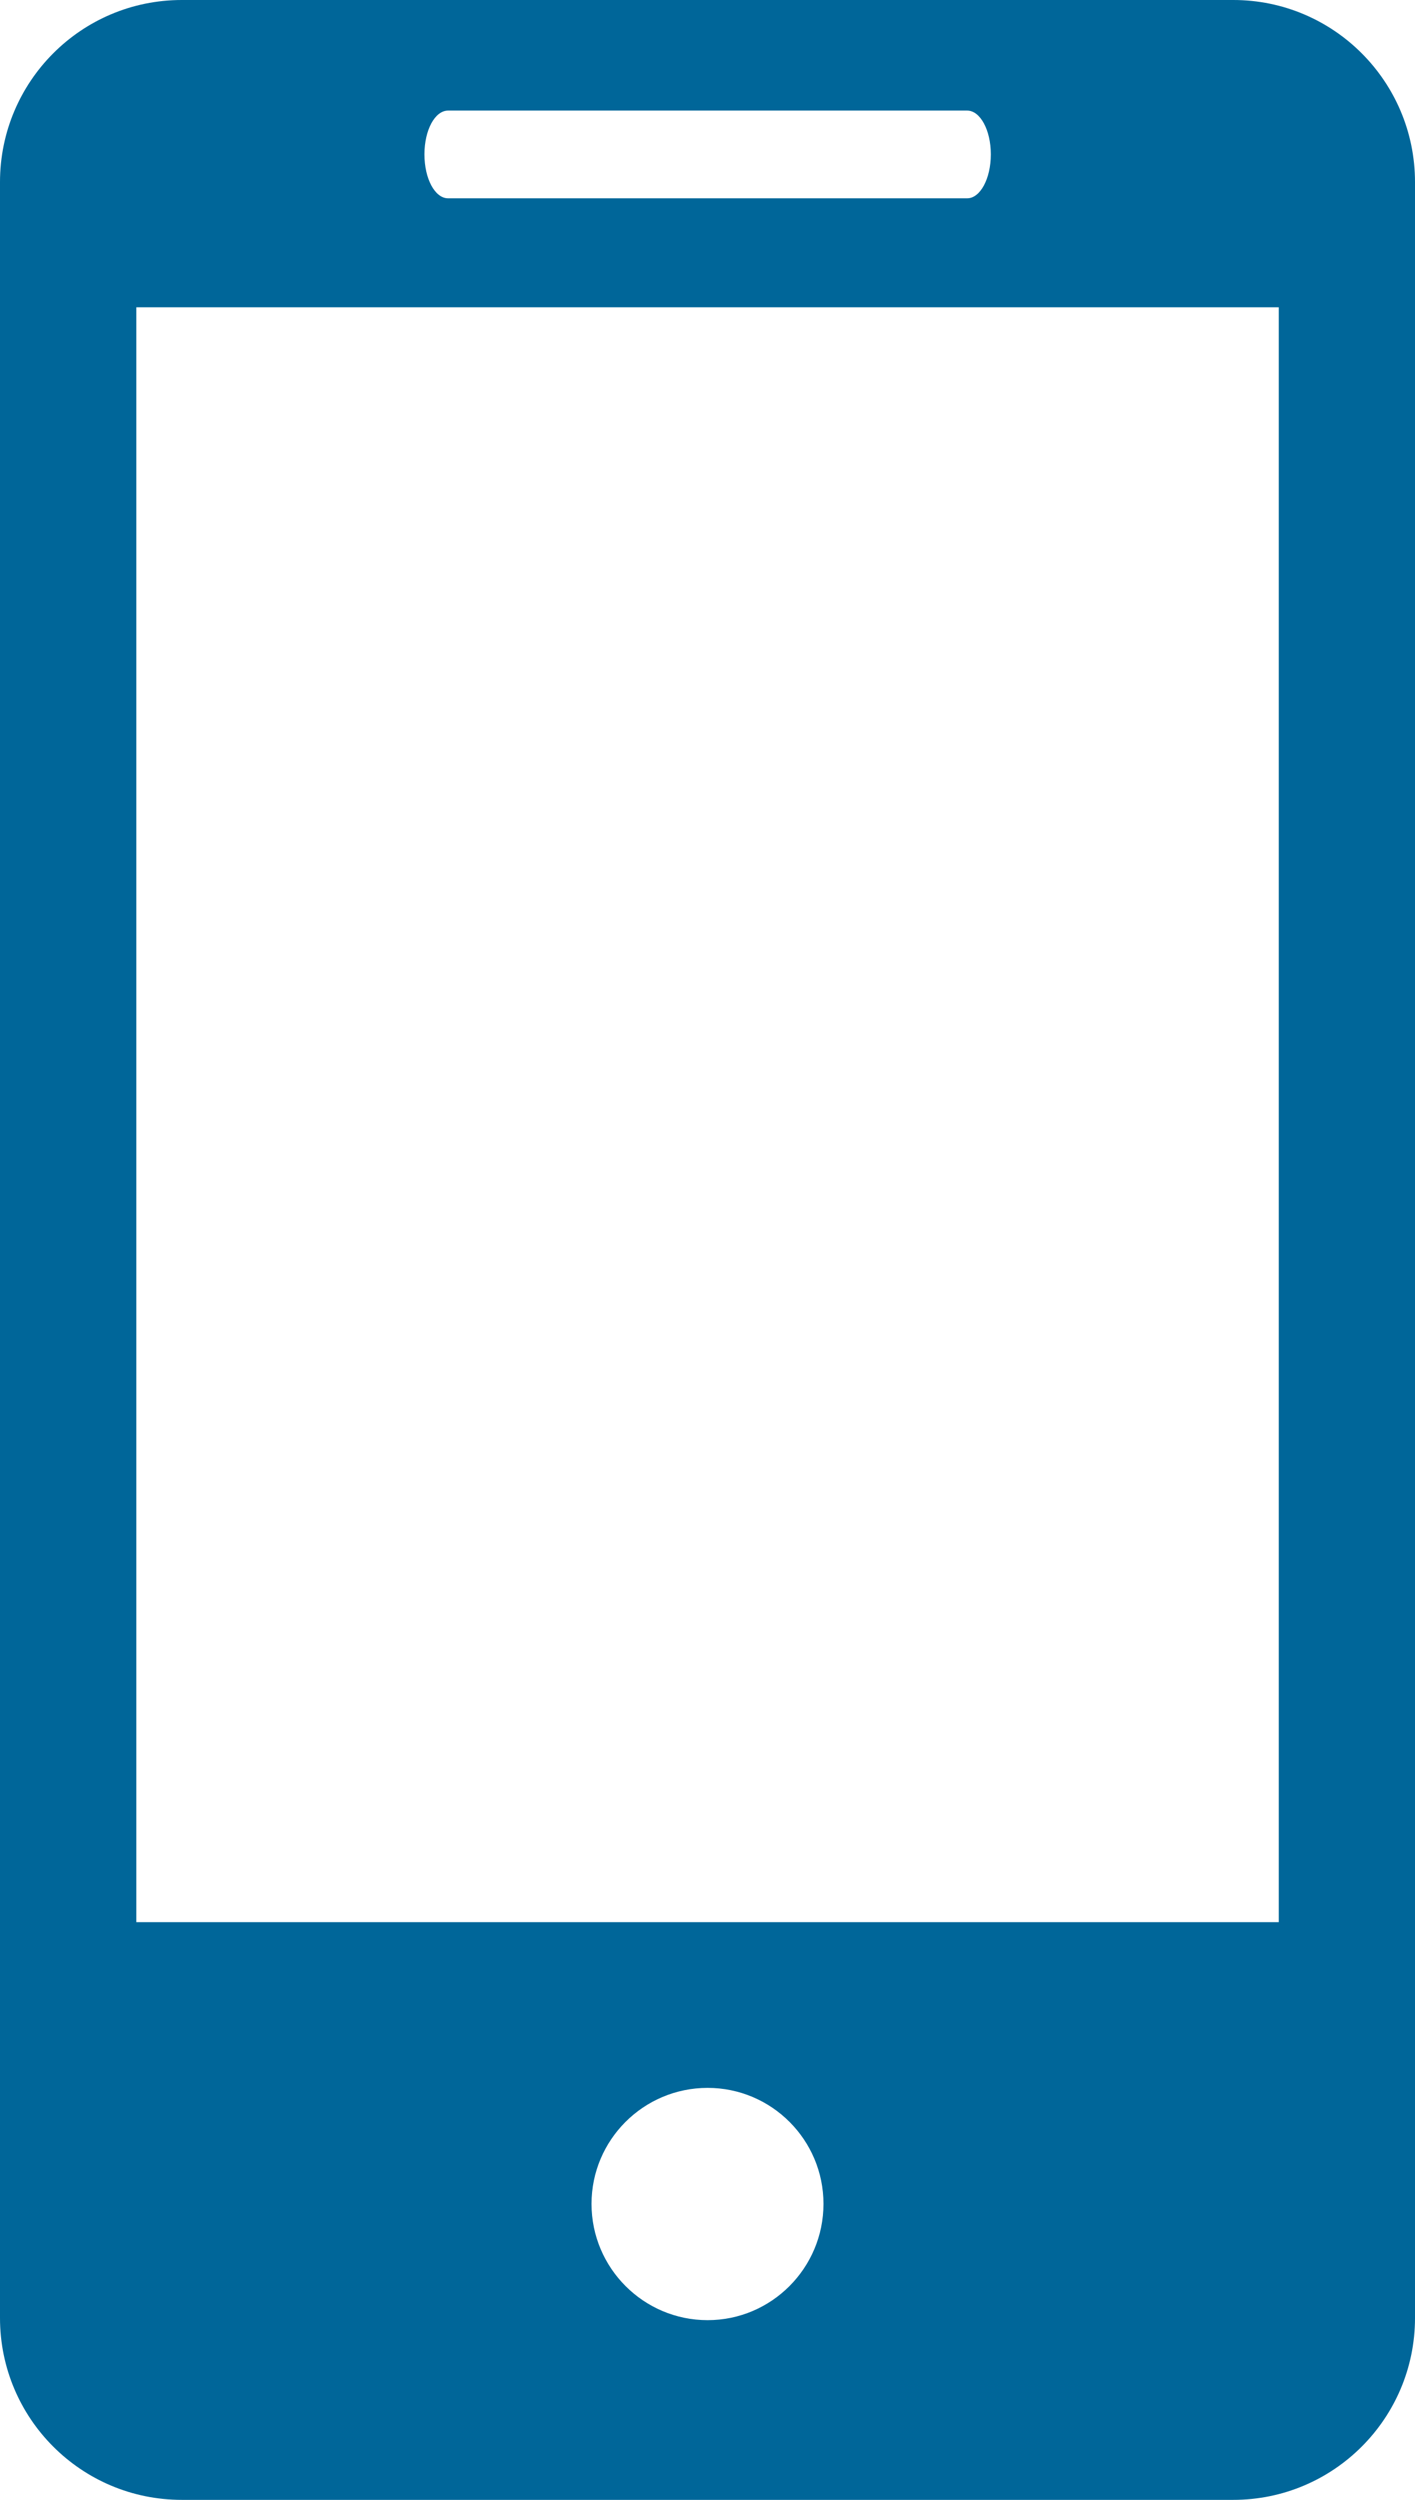 <?xml version="1.0" encoding="utf-8"?>
<!-- Generator: Adobe Illustrator 16.0.0, SVG Export Plug-In . SVG Version: 6.00 Build 0)  -->
<!DOCTYPE svg PUBLIC "-//W3C//DTD SVG 1.1//EN" "http://www.w3.org/Graphics/SVG/1.1/DTD/svg11.dtd">
<svg version="1.1" id="techSVG" xmlns="http://www.w3.org/2000/svg" xmlns:xlink="http://www.w3.org/1999/xlink" x="0px" y="0px"
	 width="306.006px" height="540.379px" viewBox="-198 -463.779 306.006 540.379"
	 enable-background="new -198 -463.779 306.006 540.379" xml:space="preserve">
<path fill="#006699" id="techSVG" d="M68.7-463.779h-227.373c-21.759,0-39.327,17.634-39.327,39.365V37.274c0,21.711,17.567,39.326,39.327,39.326
	H68.7c21.711,0,39.307-17.615,39.307-39.326v-461.688C108.006-446.145,90.411-463.779,68.7-463.779z M-101.097-439.875H11.162
	c2.827,0,5.115,4.231,5.115,9.461c0,5.25-2.288,9.5-5.115,9.5h-112.259c-2.855,0-5.115-4.25-5.115-9.5
	C-106.212-435.644-103.953-439.875-101.097-439.875z M-44.973,37.754c-13.846,0-25.105-11.27-25.105-25.135
	c0-13.846,11.259-25.076,25.105-25.076c13.809,0,25.058,11.23,25.058,25.076C-19.916,26.485-31.165,37.754-44.973,37.754z
	 M78.545-48.283h-247.064v-349.074H78.545V-48.283z"/>
</svg>
